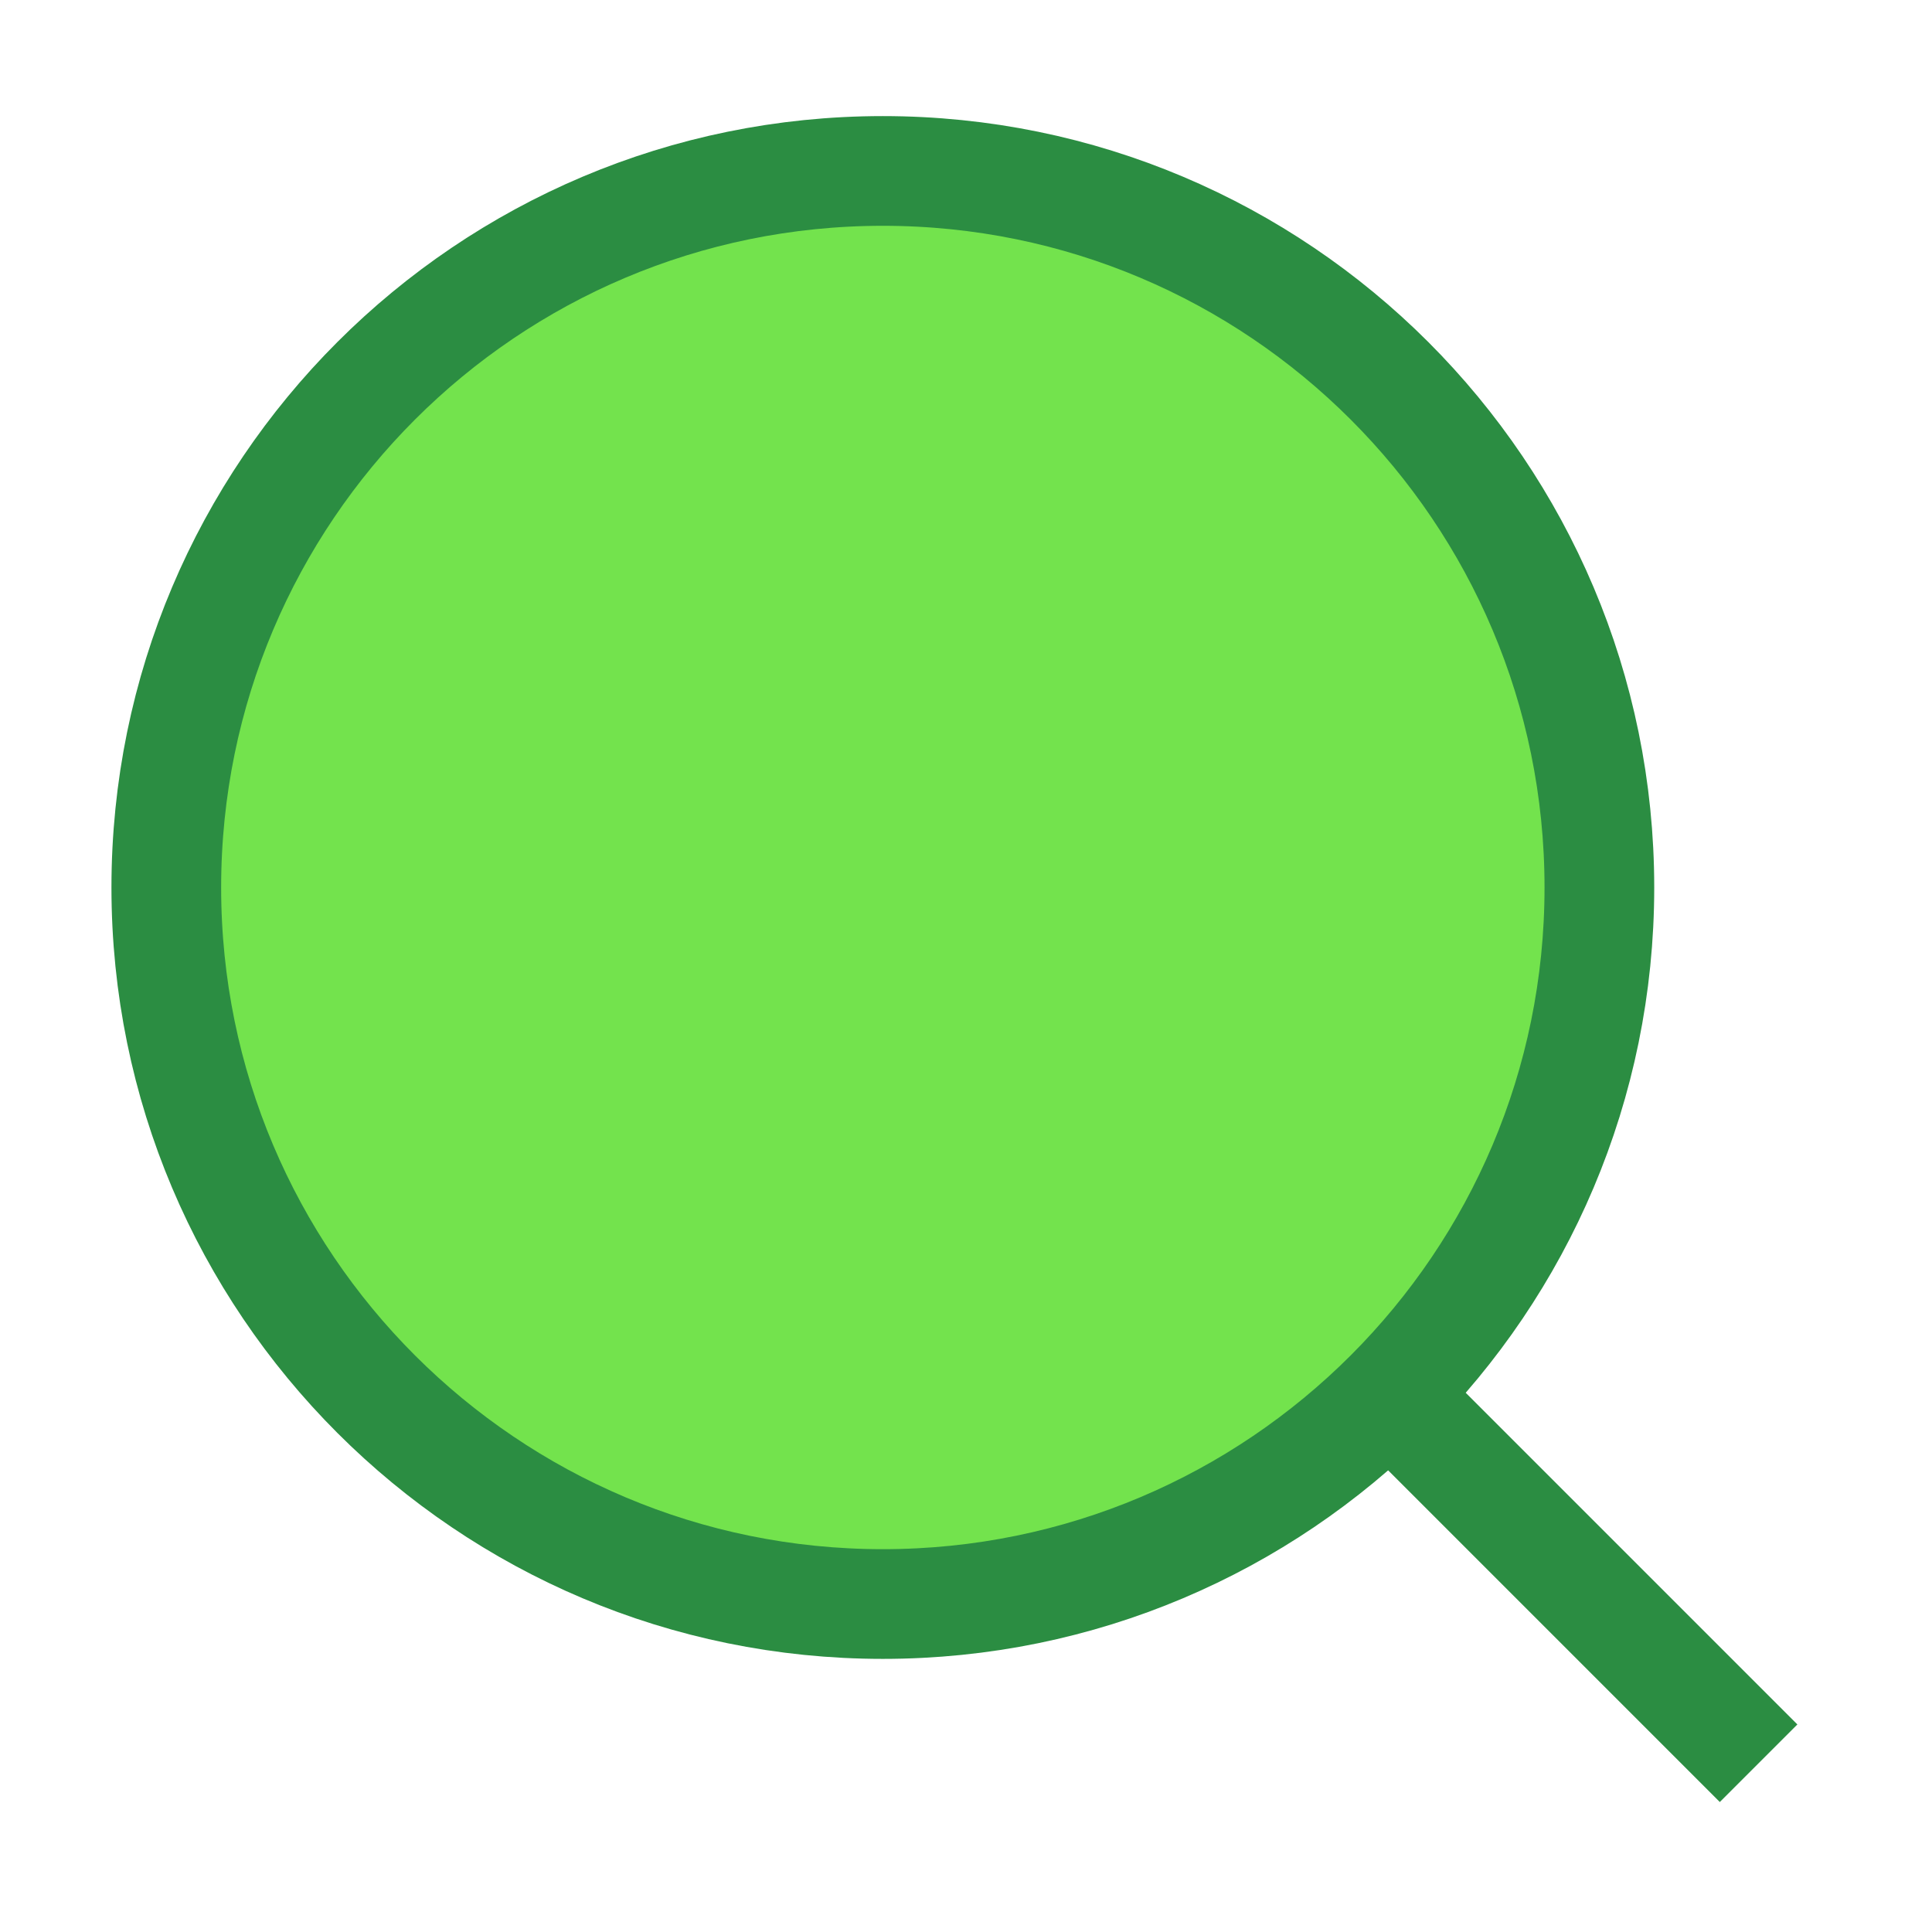 <svg width="91" height="91" viewBox="0 0 91 91" fill="none" xmlns="http://www.w3.org/2000/svg">
<path d="M41.583 75.552C60.223 75.552 75.333 60.441 75.333 41.802C75.333 23.162 60.223 8.052 41.583 8.052C22.943 8.052 7.833 23.162 7.833 41.802C7.833 60.441 22.943 75.552 41.583 75.552Z" fill="#73E34D"/>
<path d="M41.583 75.552C60.223 75.552 75.333 60.441 75.333 41.802C75.333 23.162 60.223 8.052 41.583 8.052C22.943 8.052 7.833 23.162 7.833 41.802C7.833 60.441 22.943 75.552 41.583 75.552Z" stroke="#2B8D42" stroke-width="5.167"/>
<path d="M65.61 65.828L82.832 83.051" stroke="#2B8D42" stroke-width="5.167"/>
</svg>
